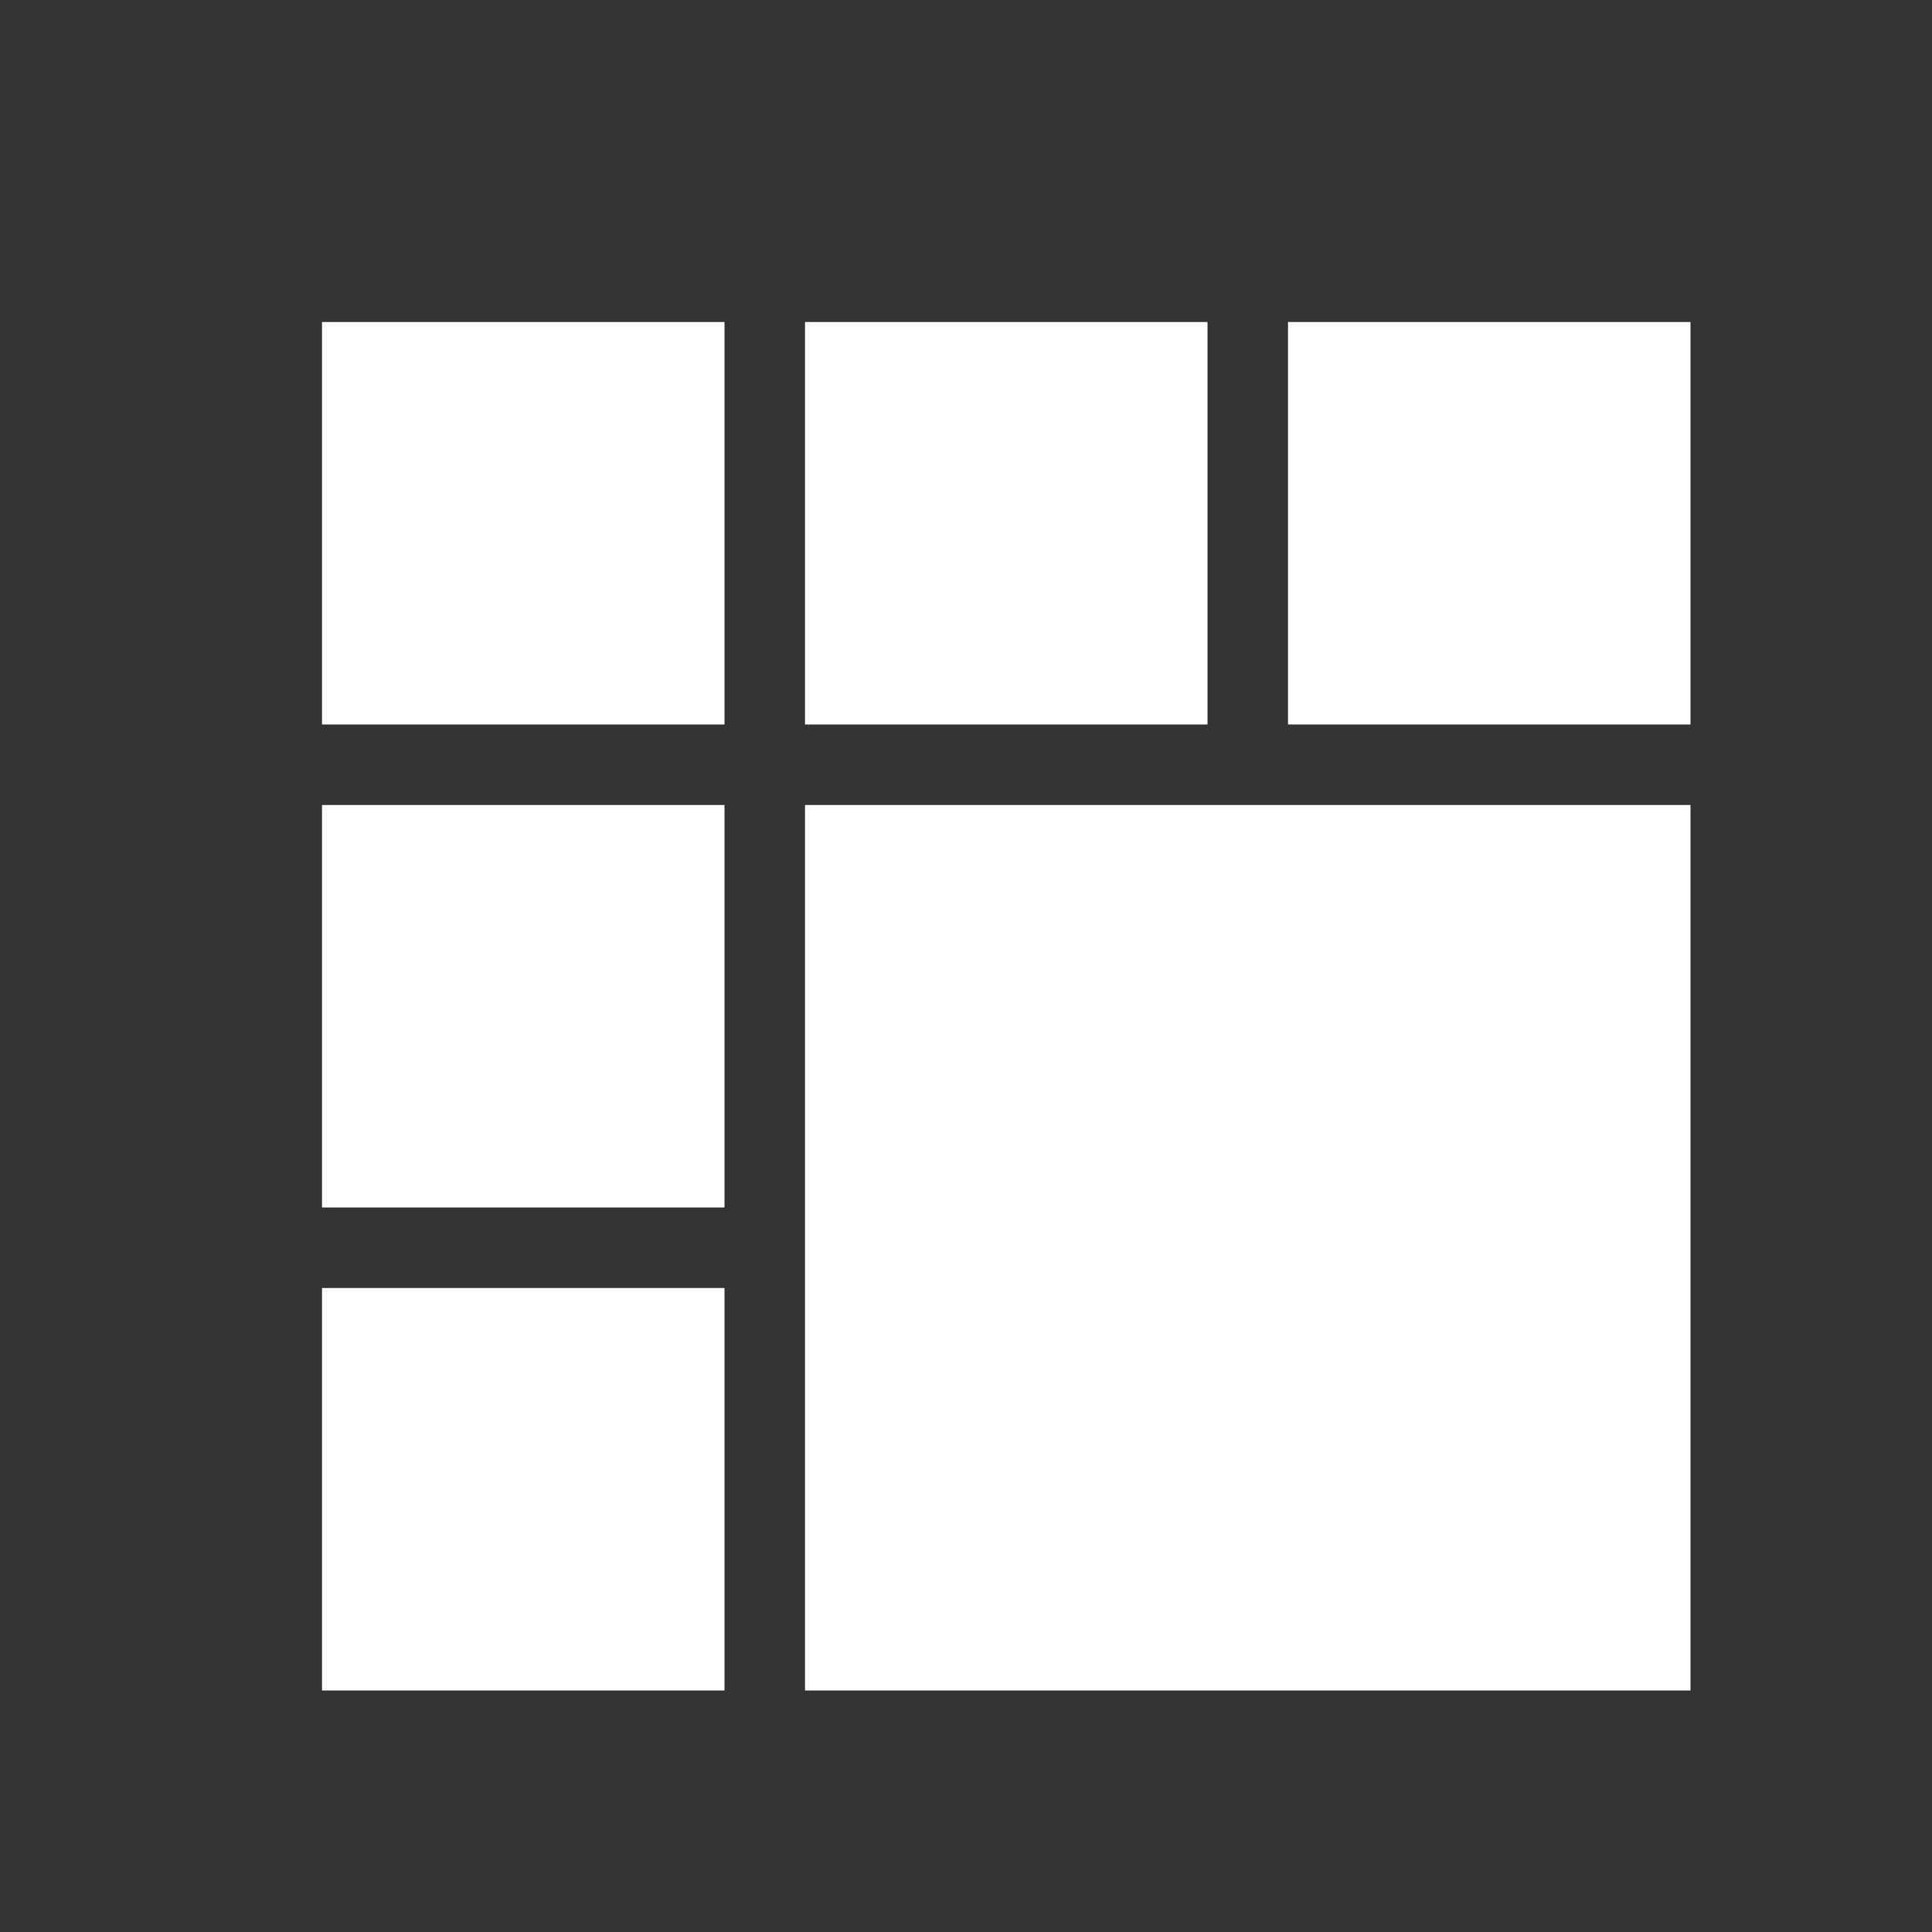<?xml version="1.0" encoding="UTF-8"?>
<svg width="24" height="24" fill="#FFFFFF" version="1.1" viewBox="0 0 24 24" xmlns="http://www.w3.org/2000/svg">
 <rect x="0" y="0" width="24" height="24" fill="#333333" stroke="none"/>
 <g fill="#fff">
  <!-- West side -->
  <rect x="4" y="4" width="5" height="5"/>
  <rect x="4" y="10" width="5" height="5"/>
  <rect x="4" y="16" width="5" height="5"/>

  <!-- South-East corner -->
  <rect x="10" y="10" width="11" height="11"/>
  <!-- North side -->
  <rect x="10" y="4" width="5" height="5" />
  <rect x="16" y="4" width="5" height="5" />
 </g>
</svg>
